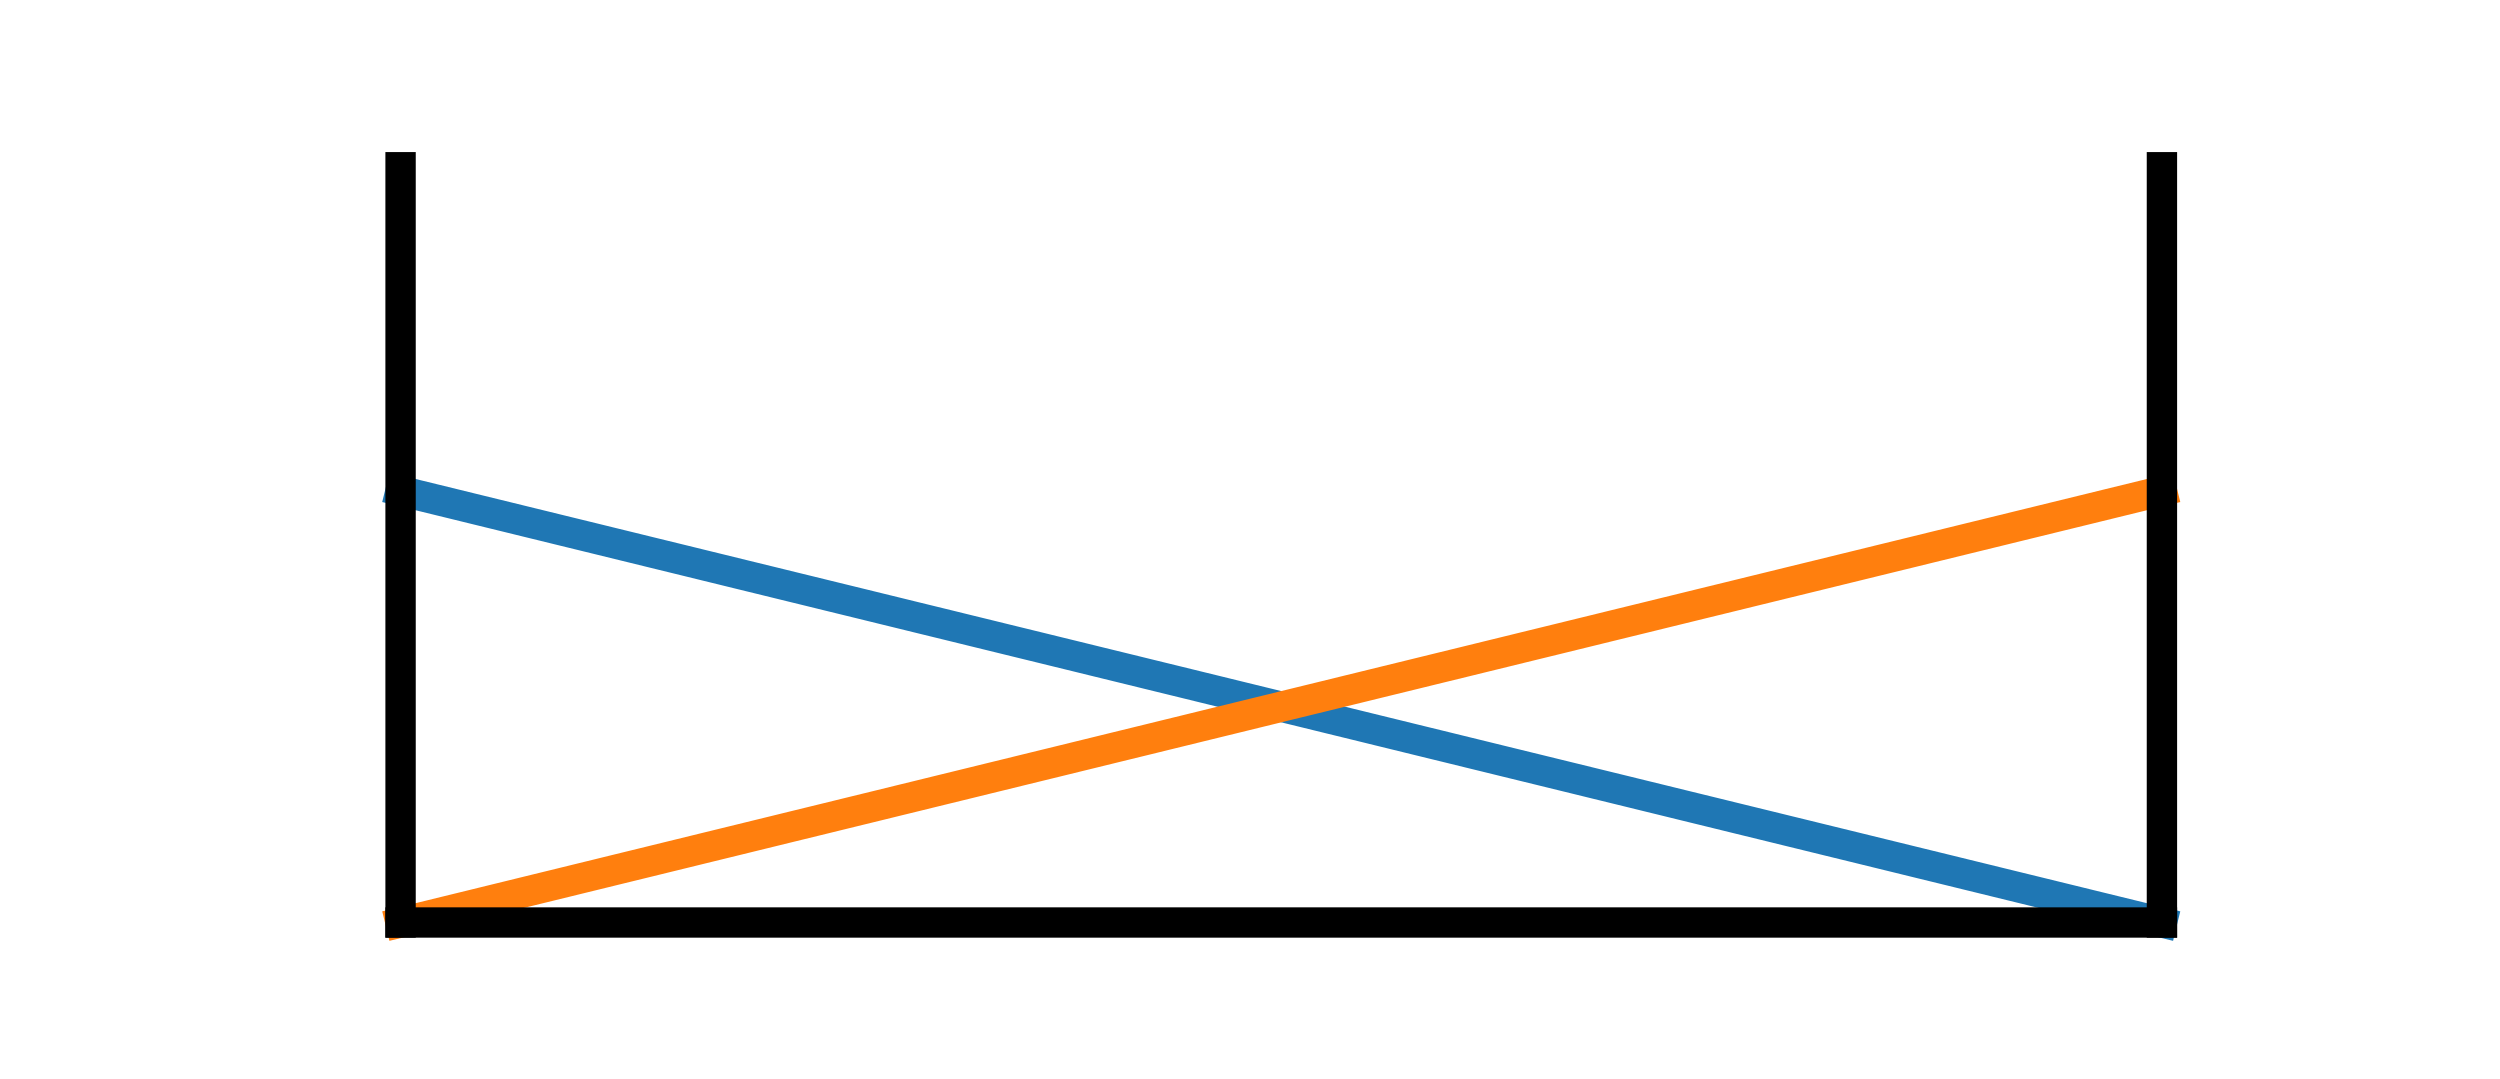 <?xml version="1.0" encoding="utf-8" standalone="no"?>
<!DOCTYPE svg PUBLIC "-//W3C//DTD SVG 1.1//EN"
  "http://www.w3.org/Graphics/SVG/1.1/DTD/svg11.dtd">
<svg xmlns:xlink="http://www.w3.org/1999/xlink" width="123.524pt" height="53.31pt" viewBox="0 0 123.524 53.31" xmlns="http://www.w3.org/2000/svg" version="1.1">
 <defs>
  <style type="text/css">*{stroke-linejoin: round; stroke-linecap: butt}</style>
 </defs>
 <g id="figure_1">
  <g id="patch_1">
   <path d="M 0 53.31 
L 123.524 53.31 
L 123.524 0 
L 0 0 
L 0 53.31 
z
" style="fill: none"/>
  </g>
  <g id="axes_1">
   <g id="line2d_1">
    <path d="M 19.792 24.256 
L 20.671 24.472 
L 21.55 24.687 
L 22.429 24.902 
L 23.308 25.118 
L 24.187 25.333 
L 25.066 25.548 
L 25.945 25.764 
L 26.824 25.979 
L 27.704 26.195 
L 28.583 26.41 
L 29.462 26.625 
L 30.341 26.841 
L 31.22 27.056 
L 32.099 27.272 
L 32.978 27.487 
L 33.857 27.702 
L 34.736 27.918 
L 35.615 28.133 
L 36.494 28.349 
L 37.373 28.564 
L 38.252 28.779 
L 39.131 28.995 
L 40.011 29.21 
L 40.89 29.426 
L 41.769 29.641 
L 42.648 29.856 
L 43.527 30.072 
L 44.406 30.287 
L 45.285 30.503 
L 46.164 30.718 
L 47.043 30.933 
L 47.922 31.149 
L 48.801 31.364 
L 49.68 31.58 
L 50.559 31.795 
L 51.438 32.01 
L 52.318 32.226 
L 53.197 32.441 
L 54.076 32.657 
L 54.955 32.872 
L 55.834 33.087 
L 56.713 33.303 
L 57.592 33.518 
L 58.471 33.733 
L 59.35 33.949 
L 60.229 34.164 
L 61.108 34.38 
L 61.987 34.595 
L 62.866 34.81 
L 63.745 35.026 
L 64.625 35.241 
L 65.504 35.457 
L 66.383 35.672 
L 67.262 35.887 
L 68.141 36.103 
L 69.02 36.318 
L 69.899 36.534 
L 70.778 36.749 
L 71.657 36.964 
L 72.536 37.18 
L 73.415 37.395 
L 74.294 37.611 
L 75.173 37.826 
L 76.052 38.041 
L 76.932 38.257 
L 77.811 38.472 
L 78.69 38.688 
L 79.569 38.903 
L 80.448 39.118 
L 81.327 39.334 
L 82.206 39.549 
L 83.085 39.765 
L 83.964 39.98 
L 84.843 40.195 
L 85.722 40.411 
L 86.601 40.626 
L 87.48 40.841 
L 88.359 41.057 
L 89.239 41.272 
L 90.118 41.488 
L 90.997 41.703 
L 91.876 41.918 
L 92.755 42.134 
L 93.634 42.349 
L 94.513 42.565 
L 95.392 42.78 
L 96.271 42.995 
L 97.15 43.211 
L 98.029 43.426 
L 98.908 43.642 
L 99.787 43.857 
L 100.666 44.072 
L 101.546 44.288 
L 102.425 44.503 
L 103.304 44.719 
L 104.183 44.934 
L 105.062 45.149 
L 105.941 45.365 
L 106.82 45.58 
" clip-path="url(#p04ddd789e5)" style="fill: none; stroke: #1f77b4; stroke-width: 1.5; stroke-linecap: square"/>
   </g>
   <g id="line2d_2">
    <path d="M 19.792 45.58 
L 20.671 45.365 
L 21.55 45.149 
L 22.429 44.934 
L 23.308 44.719 
L 24.187 44.503 
L 25.066 44.288 
L 25.945 44.072 
L 26.824 43.857 
L 27.704 43.642 
L 28.583 43.426 
L 29.462 43.211 
L 30.341 42.995 
L 31.22 42.78 
L 32.099 42.565 
L 32.978 42.349 
L 33.857 42.134 
L 34.736 41.918 
L 35.615 41.703 
L 36.494 41.488 
L 37.373 41.272 
L 38.252 41.057 
L 39.131 40.841 
L 40.011 40.626 
L 40.89 40.411 
L 41.769 40.195 
L 42.648 39.98 
L 43.527 39.765 
L 44.406 39.549 
L 45.285 39.334 
L 46.164 39.118 
L 47.043 38.903 
L 47.922 38.688 
L 48.801 38.472 
L 49.68 38.257 
L 50.559 38.041 
L 51.438 37.826 
L 52.318 37.611 
L 53.197 37.395 
L 54.076 37.18 
L 54.955 36.964 
L 55.834 36.749 
L 56.713 36.534 
L 57.592 36.318 
L 58.471 36.103 
L 59.35 35.887 
L 60.229 35.672 
L 61.108 35.457 
L 61.987 35.241 
L 62.866 35.026 
L 63.745 34.81 
L 64.625 34.595 
L 65.504 34.38 
L 66.383 34.164 
L 67.262 33.949 
L 68.141 33.733 
L 69.02 33.518 
L 69.899 33.303 
L 70.778 33.087 
L 71.657 32.872 
L 72.536 32.657 
L 73.415 32.441 
L 74.294 32.226 
L 75.173 32.01 
L 76.052 31.795 
L 76.932 31.58 
L 77.811 31.364 
L 78.69 31.149 
L 79.569 30.933 
L 80.448 30.718 
L 81.327 30.503 
L 82.206 30.287 
L 83.085 30.072 
L 83.964 29.856 
L 84.843 29.641 
L 85.722 29.426 
L 86.601 29.21 
L 87.48 28.995 
L 88.359 28.779 
L 89.239 28.564 
L 90.118 28.349 
L 90.997 28.133 
L 91.876 27.918 
L 92.755 27.702 
L 93.634 27.487 
L 94.513 27.272 
L 95.392 27.056 
L 96.271 26.841 
L 97.15 26.625 
L 98.029 26.41 
L 98.908 26.195 
L 99.787 25.979 
L 100.666 25.764 
L 101.546 25.548 
L 102.425 25.333 
L 103.304 25.118 
L 104.183 24.902 
L 105.062 24.687 
L 105.941 24.472 
L 106.82 24.256 
" clip-path="url(#p04ddd789e5)" style="fill: none; stroke: #ff7f0e; stroke-width: 1.5; stroke-linecap: square"/>
   </g>
   <g id="line2d_3">
    <path d="M 19.792 45.58 
L 19.792 8.263 
" clip-path="url(#p04ddd789e5)" style="fill: none; stroke: #000000; stroke-width: 1.5; stroke-linecap: square"/>
   </g>
   <g id="line2d_4">
    <path d="M 106.82 45.58 
L 106.82 8.263 
" clip-path="url(#p04ddd789e5)" style="fill: none; stroke: #000000; stroke-width: 1.5; stroke-linecap: square"/>
   </g>
   <g id="line2d_5">
    <path d="M 106.82 45.58 
L 19.792 45.58 
" clip-path="url(#p04ddd789e5)" style="fill: none; stroke: #000000; stroke-width: 1.5; stroke-linecap: square"/>
   </g>
  </g>
 </g>
 <defs>
  <clipPath id="p04ddd789e5">
   <rect x="15.44" y="6.397" width="95.731" height="41.049"/>
  </clipPath>
 </defs>
</svg>
